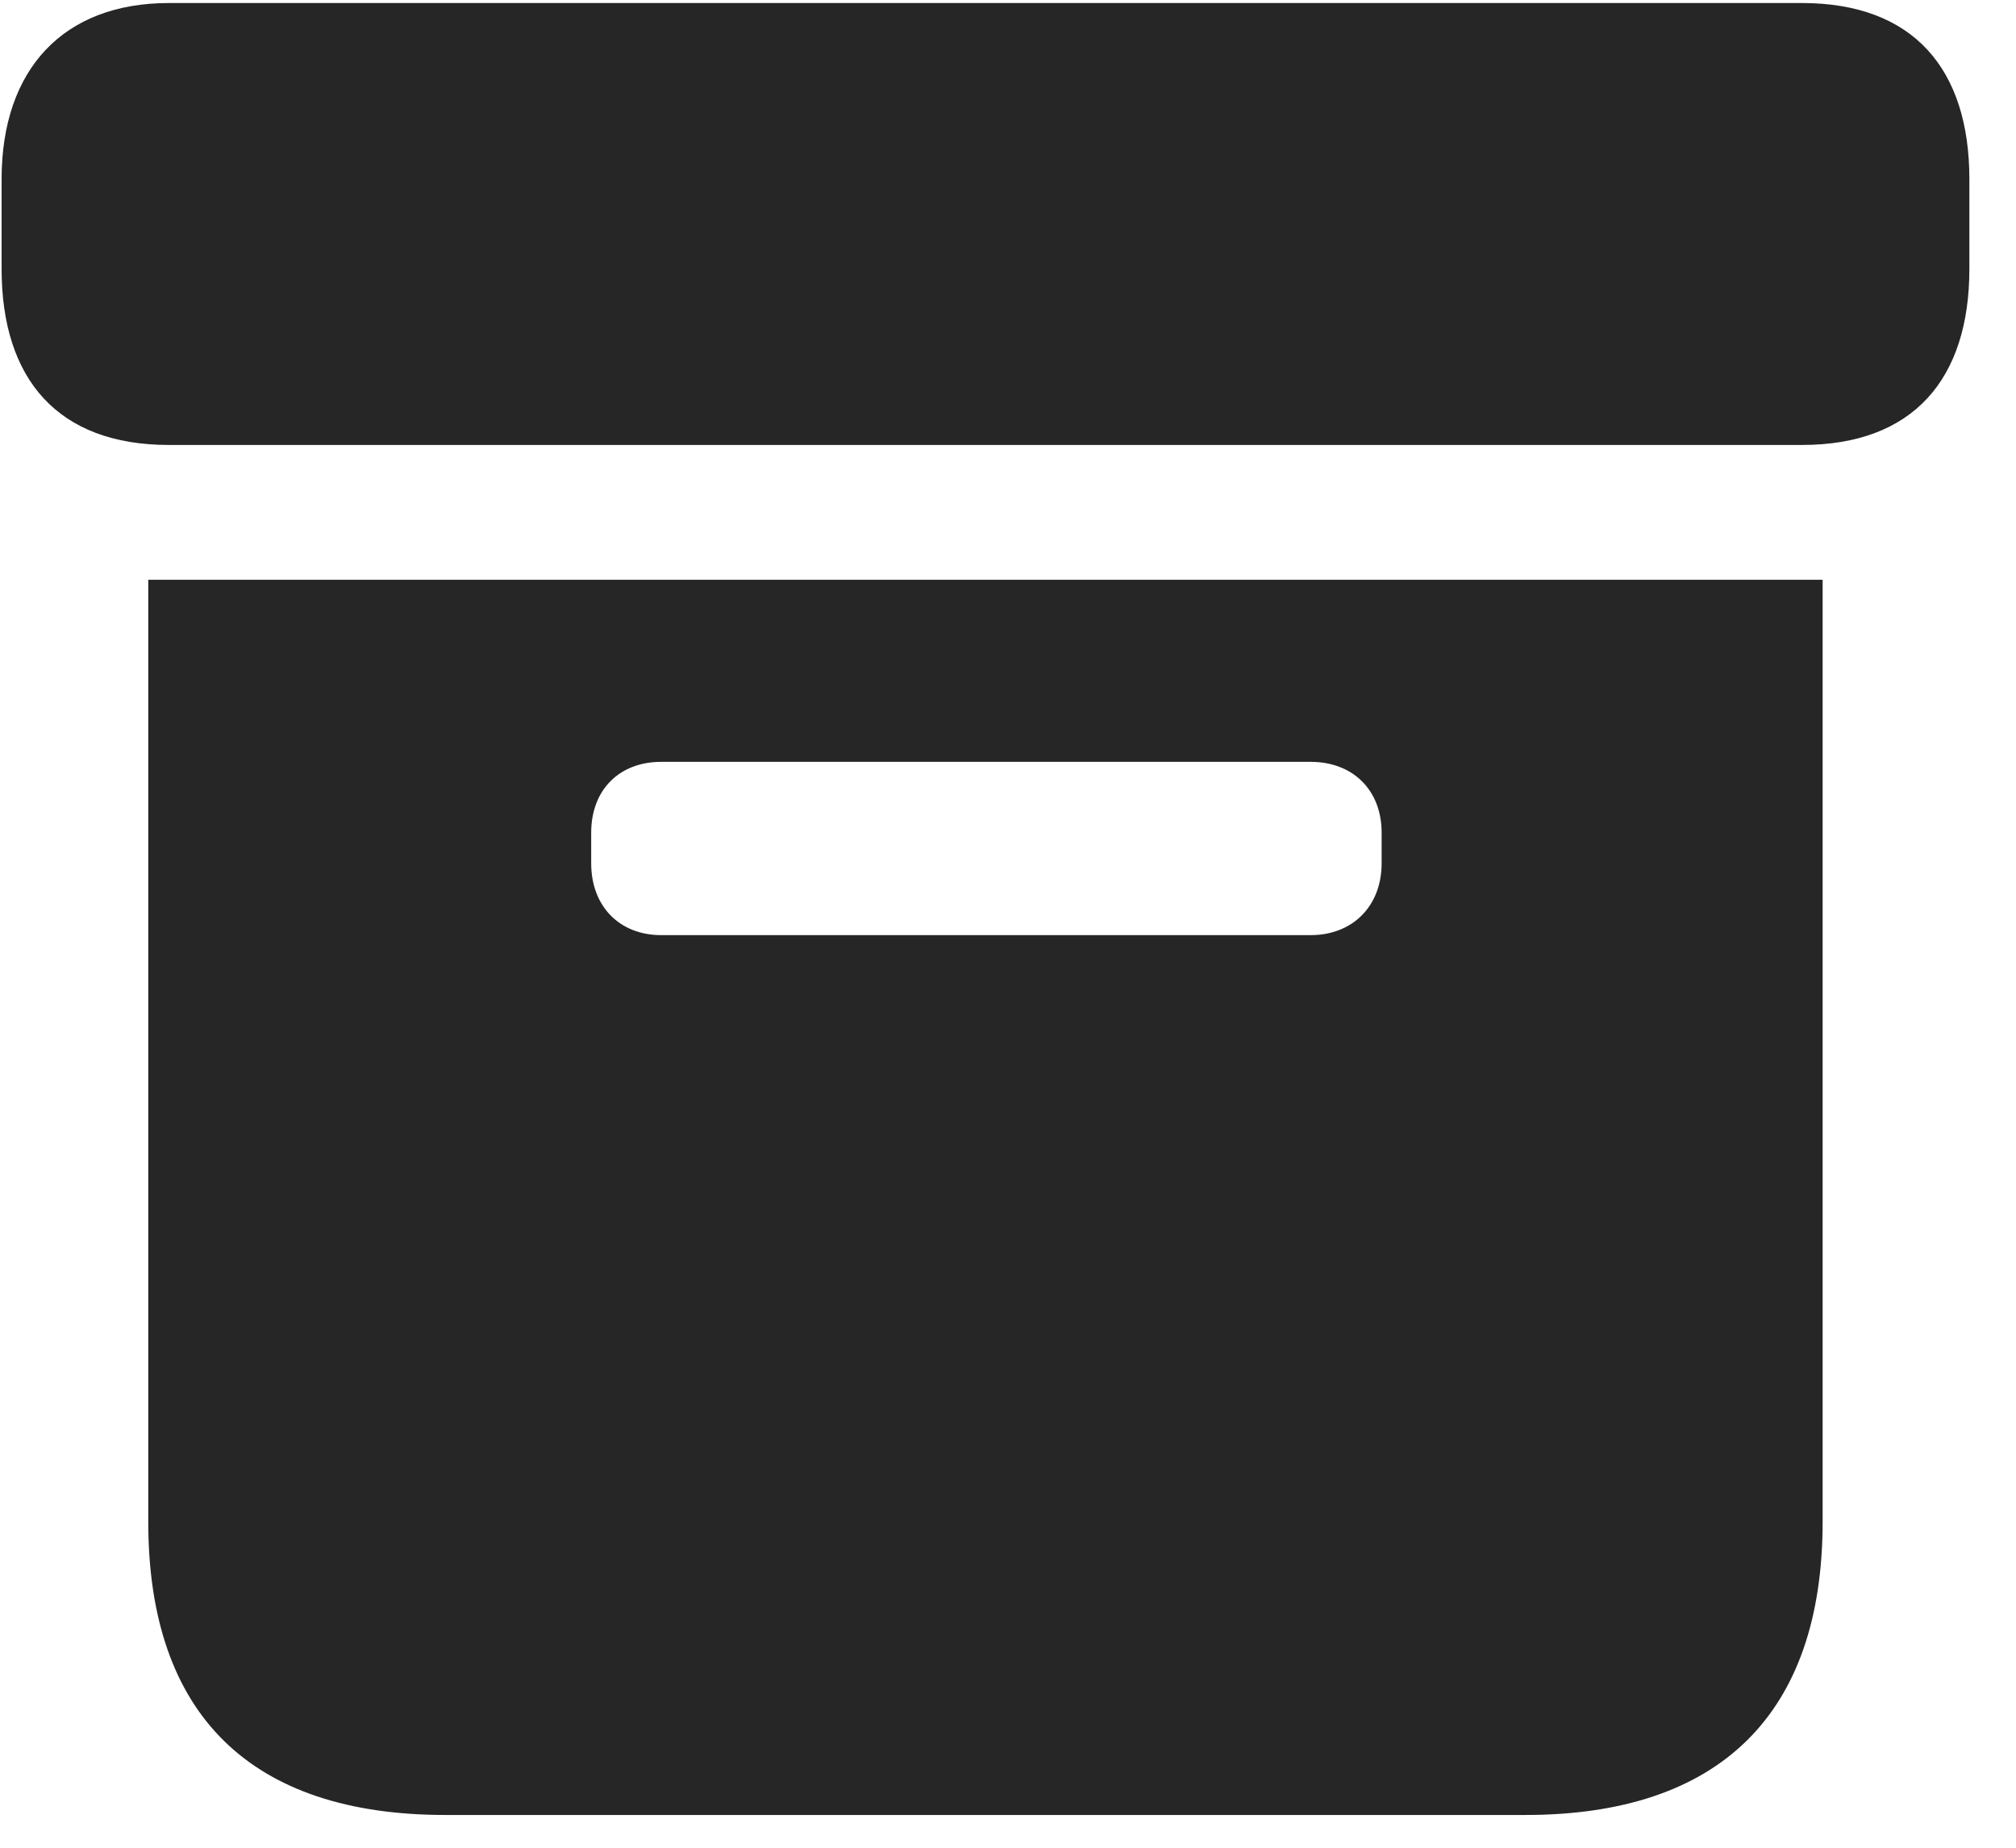<svg width="24" height="22" viewBox="0 0 24 22" fill="none" xmlns="http://www.w3.org/2000/svg">
<g clip-path="url(#clip0_2207_732)">
<path d="M5.304 21.61H18.159C20.468 21.61 21.698 20.415 21.698 18.118V6.903H1.765V18.118C1.765 20.427 2.995 21.61 5.304 21.61ZM7.87 11.134C7.378 11.134 7.038 10.794 7.038 10.278V9.915C7.038 9.399 7.378 9.071 7.87 9.071H15.605C16.097 9.071 16.448 9.399 16.448 9.915V10.278C16.448 10.794 16.097 11.134 15.605 11.134H7.87ZM2.011 5.298H21.452C22.777 5.298 23.445 4.513 23.445 3.2V2.134C23.445 0.821 22.777 0.036 21.452 0.036H2.011C0.757 0.036 0.019 0.821 0.019 2.134V3.2C0.019 4.513 0.687 5.298 2.011 5.298Z" fill="black" fill-opacity="0.85"/>
</g>
<defs>
<clipPath id="clip0_2207_732">
<rect width="23.426" height="21.598" fill="white" transform="translate(0.019 0.013)"/>
</clipPath>
</defs>
</svg>
